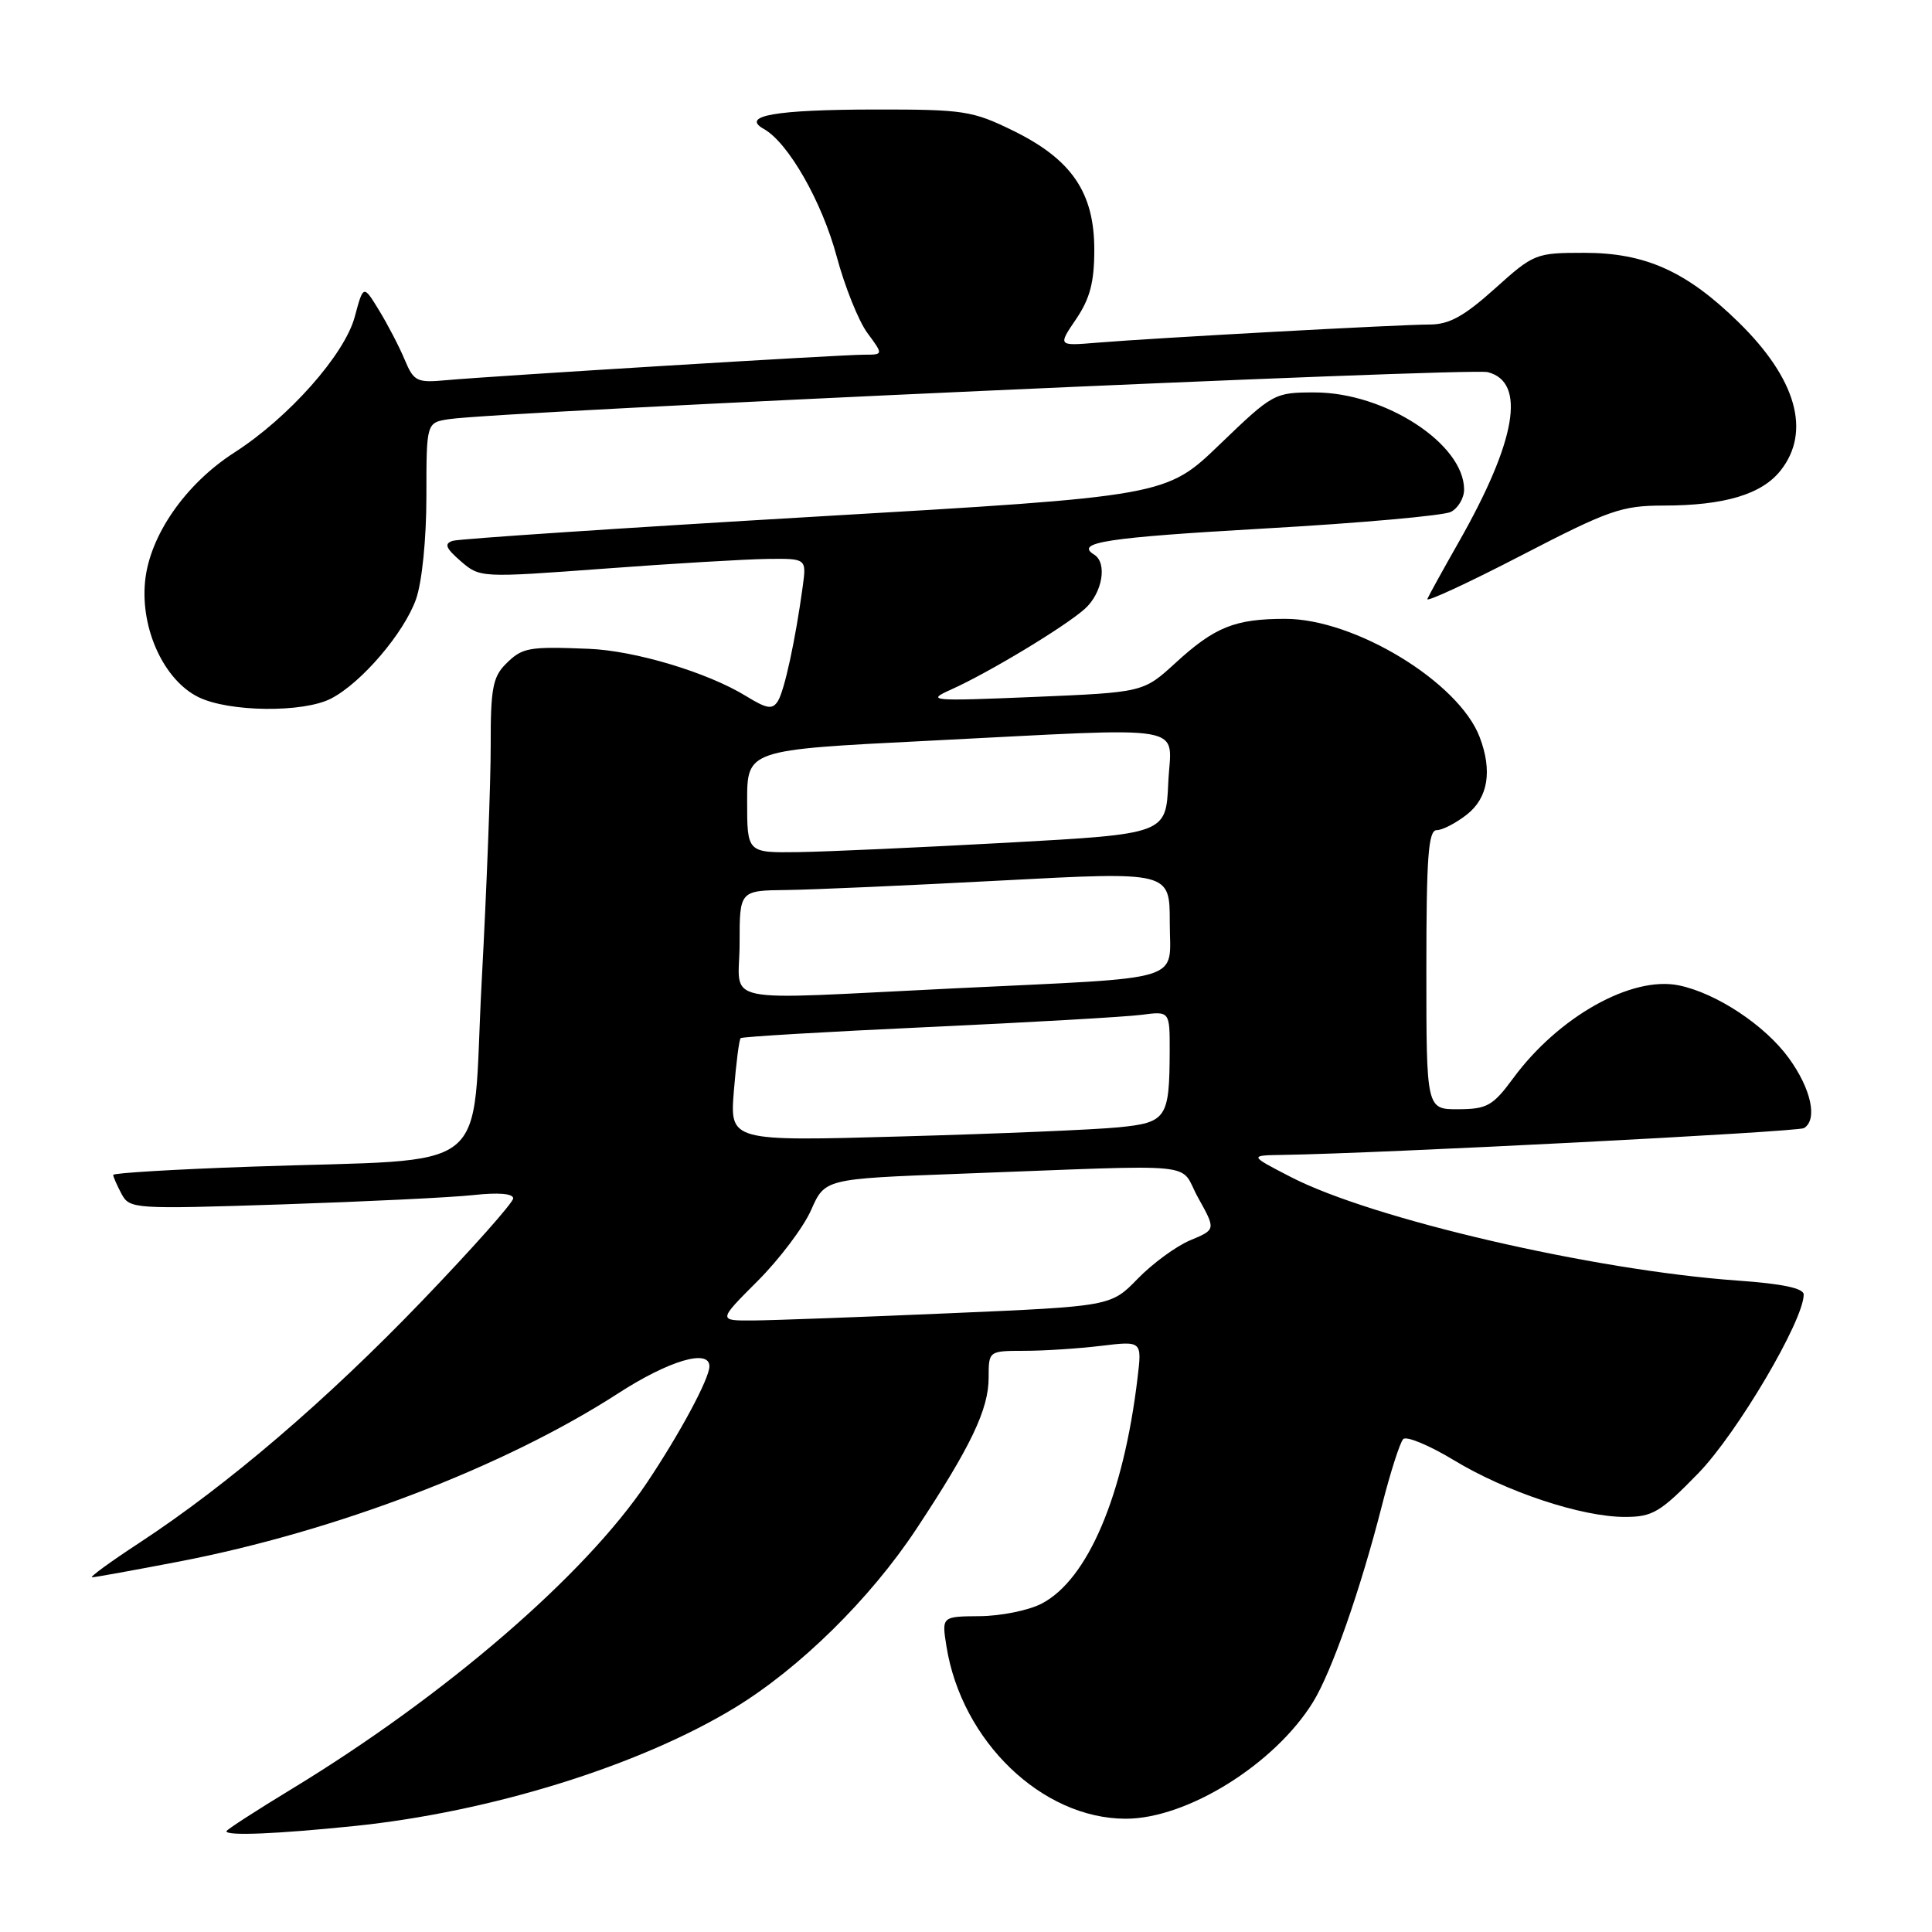 <?xml version="1.0" encoding="UTF-8" standalone="no"?>
<!DOCTYPE svg PUBLIC "-//W3C//DTD SVG 1.1//EN" "http://www.w3.org/Graphics/SVG/1.1/DTD/svg11.dtd" >
<svg xmlns="http://www.w3.org/2000/svg" xmlns:xlink="http://www.w3.org/1999/xlink" version="1.1" viewBox="0 0 256 256">
 <g >
 <path fill="currentColor"
d=" M 46.92 241.96 C 64.98 240.11 84.67 233.99 97.32 226.31 C 105.94 221.07 115.31 211.85 121.42 202.60 C 128.66 191.65 131.00 186.74 131.00 182.54 C 131.00 179.00 131.00 179.00 135.75 178.99 C 138.36 178.99 142.93 178.69 145.91 178.33 C 151.32 177.68 151.32 177.68 150.73 182.59 C 148.87 198.20 144.13 209.33 138.00 212.50 C 136.28 213.39 132.60 214.13 129.83 214.15 C 124.78 214.19 124.78 214.19 125.41 218.15 C 127.42 230.72 138.07 240.97 149.14 240.99 C 157.26 241.01 168.89 233.78 173.98 225.54 C 176.45 221.54 180.27 210.65 183.11 199.50 C 184.23 195.10 185.50 191.14 185.93 190.69 C 186.36 190.25 189.36 191.50 192.61 193.46 C 199.56 197.68 209.56 201.00 215.31 201.00 C 218.98 201.00 219.98 200.40 225.04 195.21 C 230.19 189.90 239.00 174.97 239.00 171.53 C 239.00 170.70 236.18 170.10 230.20 169.68 C 211.12 168.32 181.84 161.53 171.06 155.97 C 165.50 153.10 165.50 153.10 170.00 153.03 C 182.78 152.84 238.20 149.99 239.04 149.48 C 240.87 148.35 239.99 144.29 237.04 140.22 C 233.89 135.87 227.45 131.60 222.47 130.57 C 216.22 129.27 206.51 134.71 200.50 142.88 C 197.82 146.52 197.05 146.96 193.25 146.98 C 189.00 147.00 189.00 147.00 189.00 128.50 C 189.00 113.53 189.26 110.00 190.37 110.00 C 191.12 110.00 192.92 109.07 194.37 107.93 C 197.18 105.72 197.77 102.15 196.06 97.66 C 193.29 90.38 179.52 82.00 170.32 82.00 C 163.63 82.00 160.97 83.07 155.76 87.84 C 151.50 91.74 151.50 91.74 137.00 92.35 C 123.27 92.92 122.69 92.87 126.00 91.38 C 131.00 89.14 141.11 83.04 143.75 80.67 C 146.08 78.58 146.76 74.59 144.98 73.49 C 142.36 71.87 146.56 71.23 167.71 70.02 C 180.24 69.31 191.29 68.32 192.25 67.83 C 193.21 67.33 194.00 66.00 194.00 64.87 C 194.00 58.82 183.51 52.00 174.20 52.00 C 168.87 52.00 168.68 52.10 161.64 58.87 C 154.50 65.75 154.50 65.75 108.00 68.46 C 82.42 69.96 60.83 71.40 60.00 71.66 C 58.82 72.04 59.05 72.62 61.05 74.36 C 63.60 76.56 63.68 76.56 80.05 75.35 C 89.10 74.67 98.83 74.10 101.69 74.06 C 106.87 74.00 106.87 74.00 106.36 77.75 C 105.39 84.86 103.94 91.50 103.08 92.89 C 102.35 94.05 101.63 93.94 98.85 92.23 C 93.75 89.10 84.14 86.21 78.00 85.97 C 69.98 85.65 69.20 85.80 67.00 88.00 C 65.30 89.70 65.00 91.32 65.02 98.75 C 65.03 103.56 64.49 117.70 63.82 130.17 C 62.43 156.30 66.02 153.43 33.25 154.59 C 23.21 154.94 15.00 155.43 15.00 155.68 C 15.00 155.93 15.50 157.06 16.10 158.19 C 17.18 160.20 17.70 160.23 37.35 159.59 C 48.43 159.22 59.86 158.67 62.75 158.35 C 66.03 157.99 68.00 158.15 68.00 158.79 C 68.00 159.35 62.58 165.45 55.95 172.35 C 43.28 185.54 30.19 196.74 18.50 204.41 C 14.65 206.93 11.81 209.00 12.20 209.00 C 12.58 209.00 17.76 208.06 23.70 206.92 C 44.53 202.91 66.89 194.34 81.92 184.62 C 88.63 180.28 94.00 178.69 94.00 181.04 C 94.00 182.67 90.10 189.93 85.70 196.50 C 77.49 208.73 59.03 224.65 38.75 236.99 C 33.94 239.91 30.00 242.46 30.00 242.65 C 30.00 243.29 36.67 243.01 46.92 241.96 Z  M 43.87 92.56 C 47.90 90.48 53.54 83.87 55.13 79.38 C 55.92 77.12 56.50 71.43 56.50 65.75 C 56.50 56.00 56.50 56.00 59.50 55.54 C 66.20 54.51 194.69 48.70 197.13 49.31 C 202.26 50.61 200.93 58.39 193.30 71.81 C 191.21 75.49 189.33 78.89 189.13 79.37 C 188.92 79.84 194.51 77.26 201.54 73.62 C 213.18 67.59 214.86 67.00 220.41 66.99 C 228.50 66.99 233.46 65.50 235.95 62.33 C 240.01 57.18 238.02 50.19 230.39 42.72 C 223.48 35.95 218.03 33.50 209.92 33.50 C 203.49 33.50 203.24 33.60 198.07 38.25 C 193.98 41.92 192.02 43.00 189.43 43.00 C 185.53 43.00 152.94 44.78 145.34 45.41 C 140.17 45.84 140.17 45.84 142.59 42.28 C 144.43 39.56 145.00 37.39 145.00 33.09 C 145.00 25.52 142.01 21.13 134.27 17.33 C 128.86 14.68 127.72 14.50 116.00 14.51 C 102.70 14.53 98.08 15.34 101.23 17.10 C 104.46 18.92 108.92 26.73 110.87 34.00 C 111.94 37.99 113.77 42.55 114.94 44.13 C 117.06 47.00 117.06 47.00 114.46 47.00 C 111.39 47.00 65.43 49.81 59.21 50.37 C 55.21 50.74 54.84 50.56 53.61 47.63 C 52.89 45.91 51.36 42.97 50.22 41.11 C 48.15 37.72 48.15 37.72 47.00 42.00 C 45.65 47.00 38.23 55.36 31.06 59.96 C 24.55 64.14 19.80 71.00 19.22 77.07 C 18.61 83.36 21.74 90.13 26.29 92.37 C 30.32 94.36 40.20 94.47 43.87 92.56 Z  M 100.38 169.75 C 103.27 166.86 106.46 162.63 107.47 160.35 C 109.30 156.20 109.30 156.20 126.90 155.54 C 160.20 154.30 156.07 153.89 158.76 158.71 C 161.11 162.93 161.11 162.93 157.72 164.34 C 155.85 165.12 152.73 167.41 150.77 169.42 C 147.21 173.09 147.21 173.09 125.86 174.01 C 114.11 174.52 102.39 174.95 99.82 174.97 C 95.13 175.00 95.13 175.00 100.38 169.75 Z  M 97.24 144.56 C 97.54 140.89 97.94 137.74 98.14 137.56 C 98.34 137.37 109.53 136.71 123.00 136.09 C 136.47 135.47 149.19 134.74 151.25 134.47 C 155.00 133.98 155.00 133.98 154.99 139.24 C 154.96 148.19 154.59 148.75 148.16 149.38 C 145.05 149.69 132.20 150.23 119.60 150.58 C 96.71 151.23 96.71 151.23 97.24 144.56 Z  M 98.00 125.00 C 98.00 118.00 98.00 118.00 104.25 117.93 C 107.69 117.89 120.51 117.32 132.75 116.67 C 155.00 115.49 155.00 115.49 155.00 122.20 C 155.00 130.28 157.67 129.45 126.50 130.96 C 94.40 132.51 98.00 133.26 98.00 125.00 Z  M 99.00 106.18 C 99.00 99.36 99.00 99.36 122.75 98.17 C 158.56 96.37 155.15 95.77 154.80 103.75 C 154.50 110.50 154.50 110.50 133.50 111.66 C 121.95 112.29 109.46 112.86 105.75 112.91 C 99.00 113.00 99.00 113.00 99.00 106.18 Z "/>
</g>
</svg>